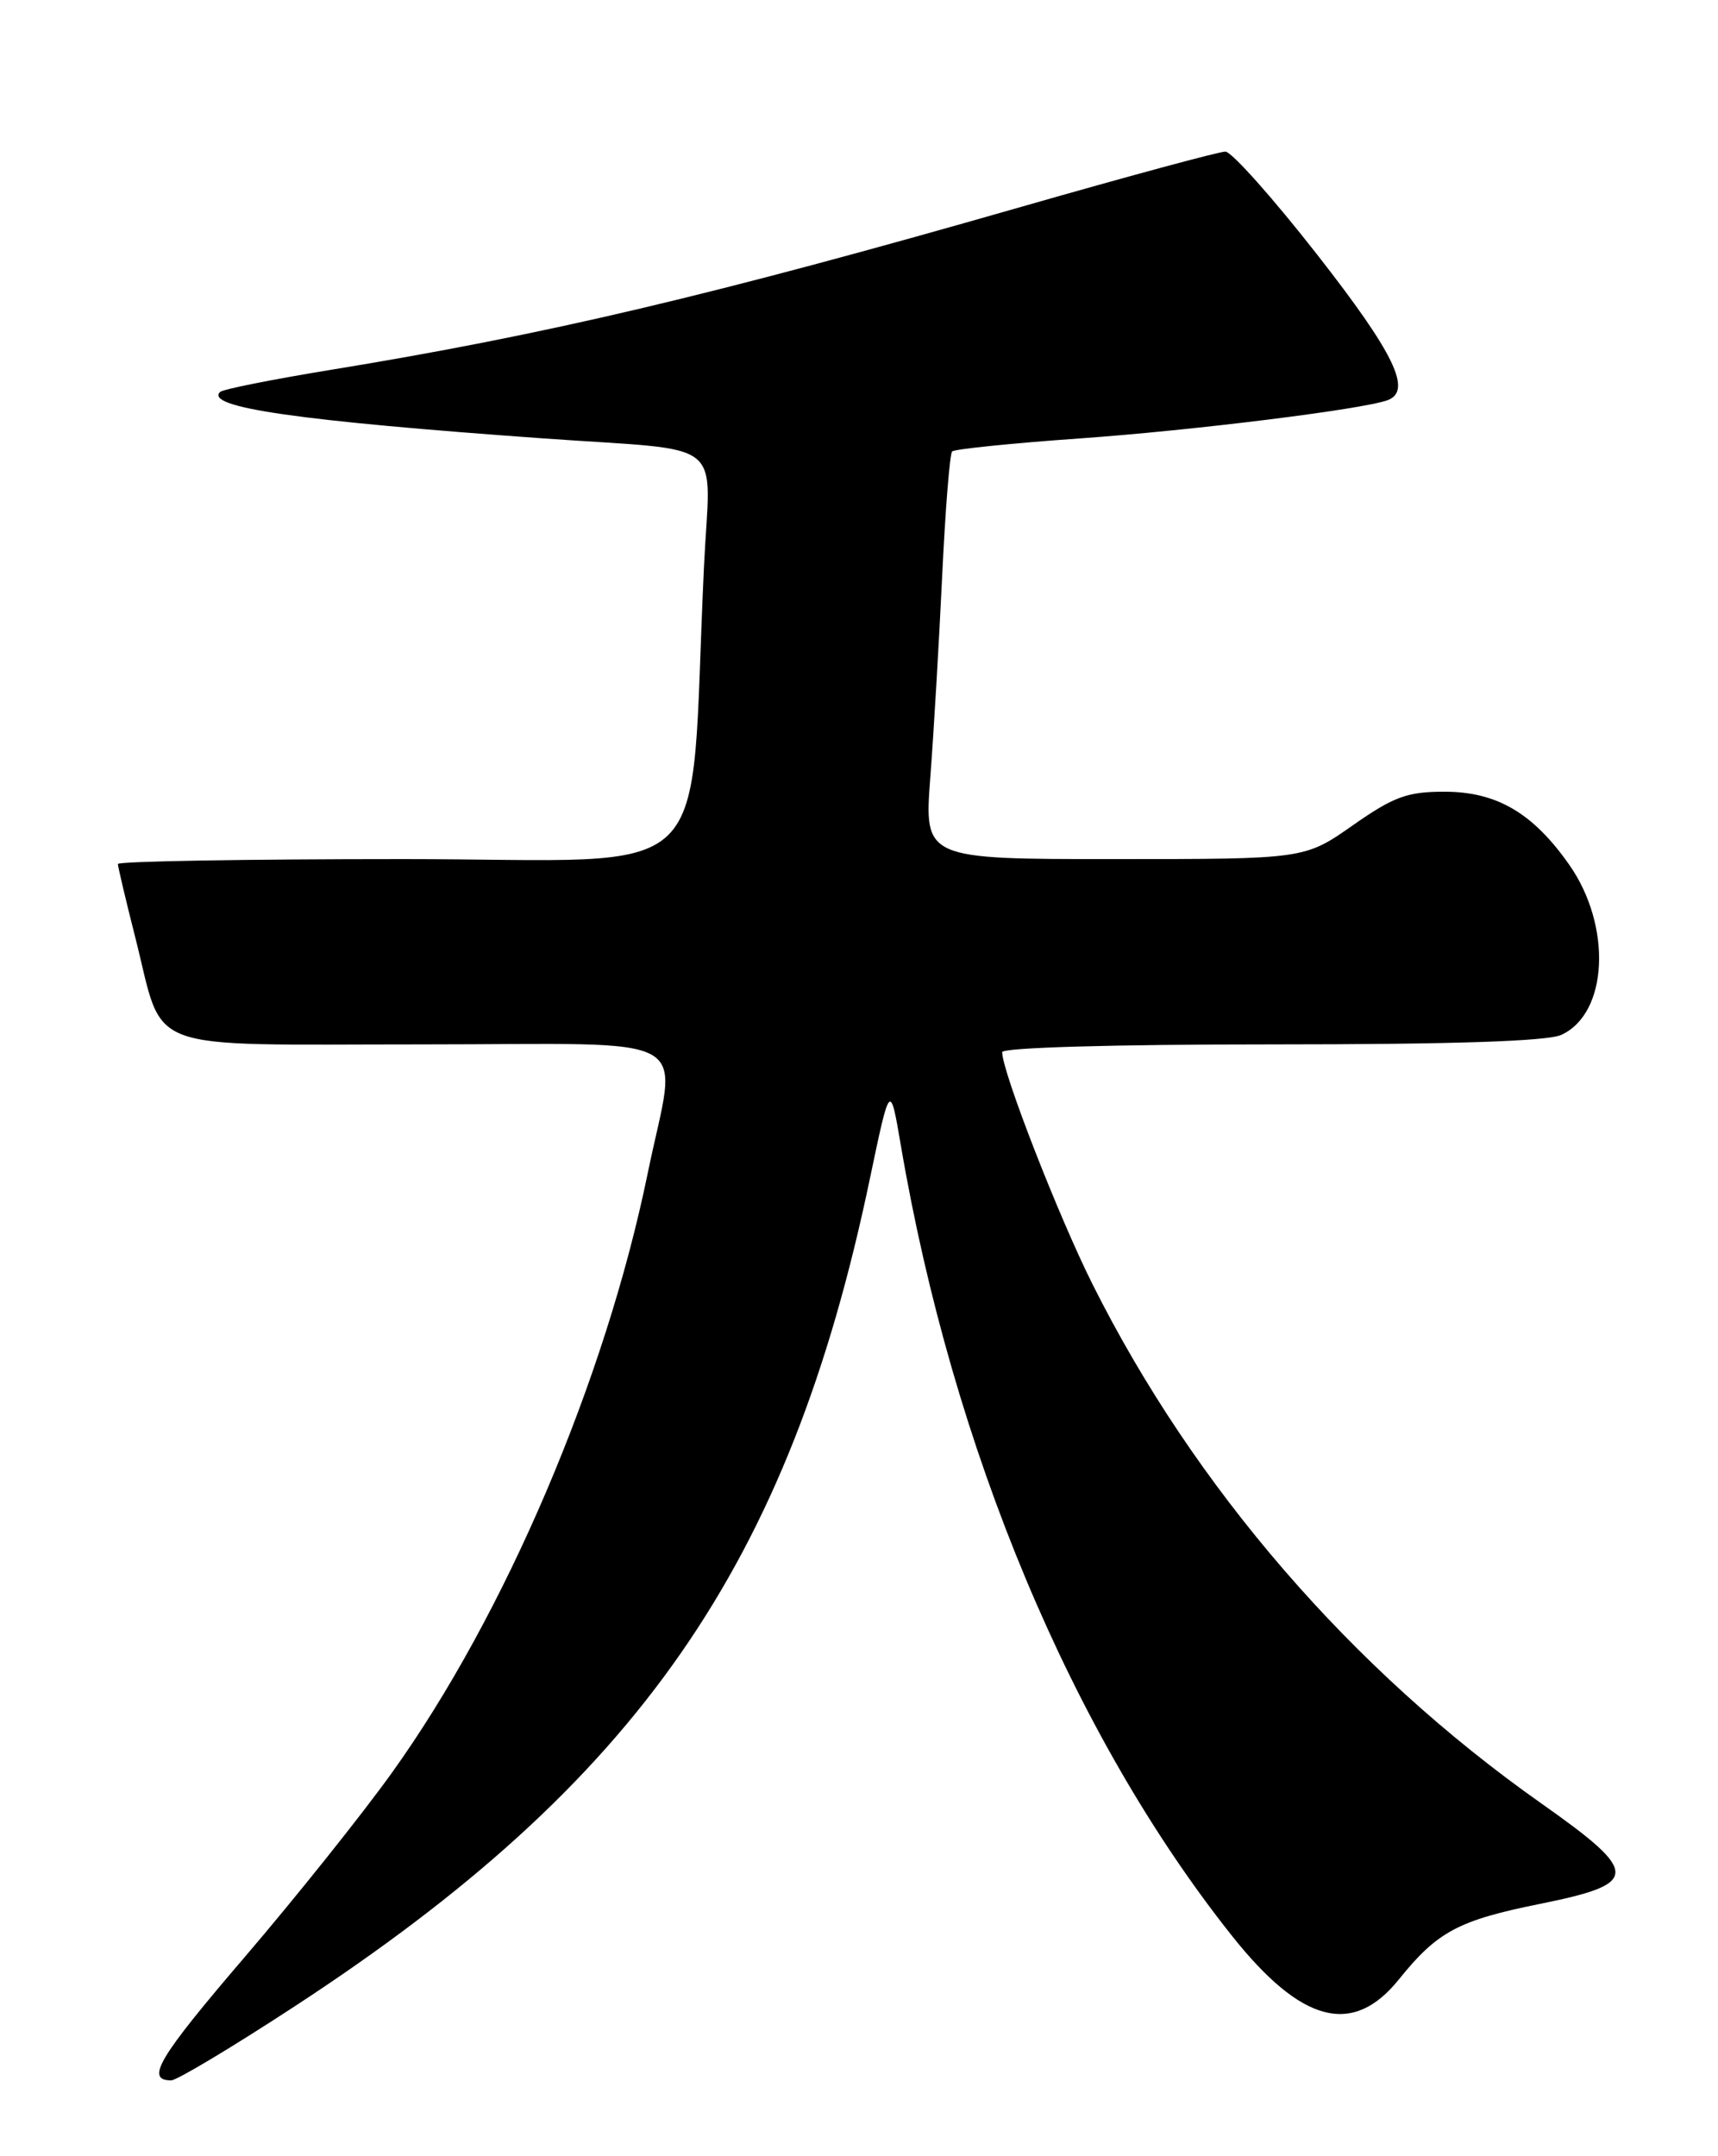<?xml version="1.0" encoding="UTF-8" standalone="no"?>
<!DOCTYPE svg PUBLIC "-//W3C//DTD SVG 1.1//EN" "http://www.w3.org/Graphics/SVG/1.1/DTD/svg11.dtd" >
<svg xmlns="http://www.w3.org/2000/svg" xmlns:xlink="http://www.w3.org/1999/xlink" version="1.1" viewBox="0 0 204 256">
 <g >
 <path fill="currentColor"
d=" M 35.02 238.19 C 75.78 211.57 93.70 185.79 103.28 140.00 C 105.69 128.50 105.69 128.50 106.97 136.00 C 113.12 172.05 127.29 205.90 146.24 229.78 C 154.52 240.22 160.63 241.83 166.11 235.01 C 170.68 229.33 173.17 228.00 182.89 226.04 C 194.77 223.64 194.78 222.41 182.98 214.09 C 160.51 198.25 141.83 176.63 129.74 152.50 C 125.68 144.39 119.00 127.24 119.00 124.92 C 119.00 124.38 132.16 124.00 150.95 124.00 C 172.57 124.00 183.71 123.63 185.39 122.87 C 190.96 120.33 191.44 109.93 186.32 102.65 C 182.01 96.51 177.71 94.00 171.52 94.00 C 167.09 94.00 165.50 94.58 160.62 98.00 C 154.91 102.00 154.91 102.00 132.32 102.00 C 109.73 102.00 109.73 102.00 110.47 92.25 C 110.88 86.89 111.51 76.11 111.88 68.31 C 112.25 60.50 112.78 53.88 113.06 53.60 C 113.34 53.32 120.19 52.62 128.28 52.05 C 141.77 51.09 161.74 48.61 164.75 47.52 C 167.74 46.43 165.59 41.98 156.42 30.25 C 151.15 23.51 146.24 18.00 145.50 18.00 C 144.76 18.00 133.89 20.94 121.33 24.54 C 84.44 35.12 64.80 39.75 39.10 43.94 C 32.28 45.06 26.44 46.22 26.13 46.54 C 24.30 48.37 35.44 49.97 64.50 52.05 C 86.71 53.64 84.33 51.74 83.59 67.30 C 81.76 106.04 85.91 102.00 47.89 102.00 C 29.25 102.00 14.00 102.26 14.00 102.58 C 14.00 102.90 14.93 106.84 16.07 111.33 C 19.59 125.21 16.33 124.00 50.02 124.00 C 83.62 124.00 80.42 122.18 76.91 139.31 C 71.87 163.86 59.96 191.77 46.52 210.50 C 42.97 215.45 35.11 225.29 29.05 232.37 C 18.81 244.32 17.21 247.00 20.33 247.00 C 20.99 247.00 27.61 243.04 35.02 238.19 Z "/>
</g>
</svg>